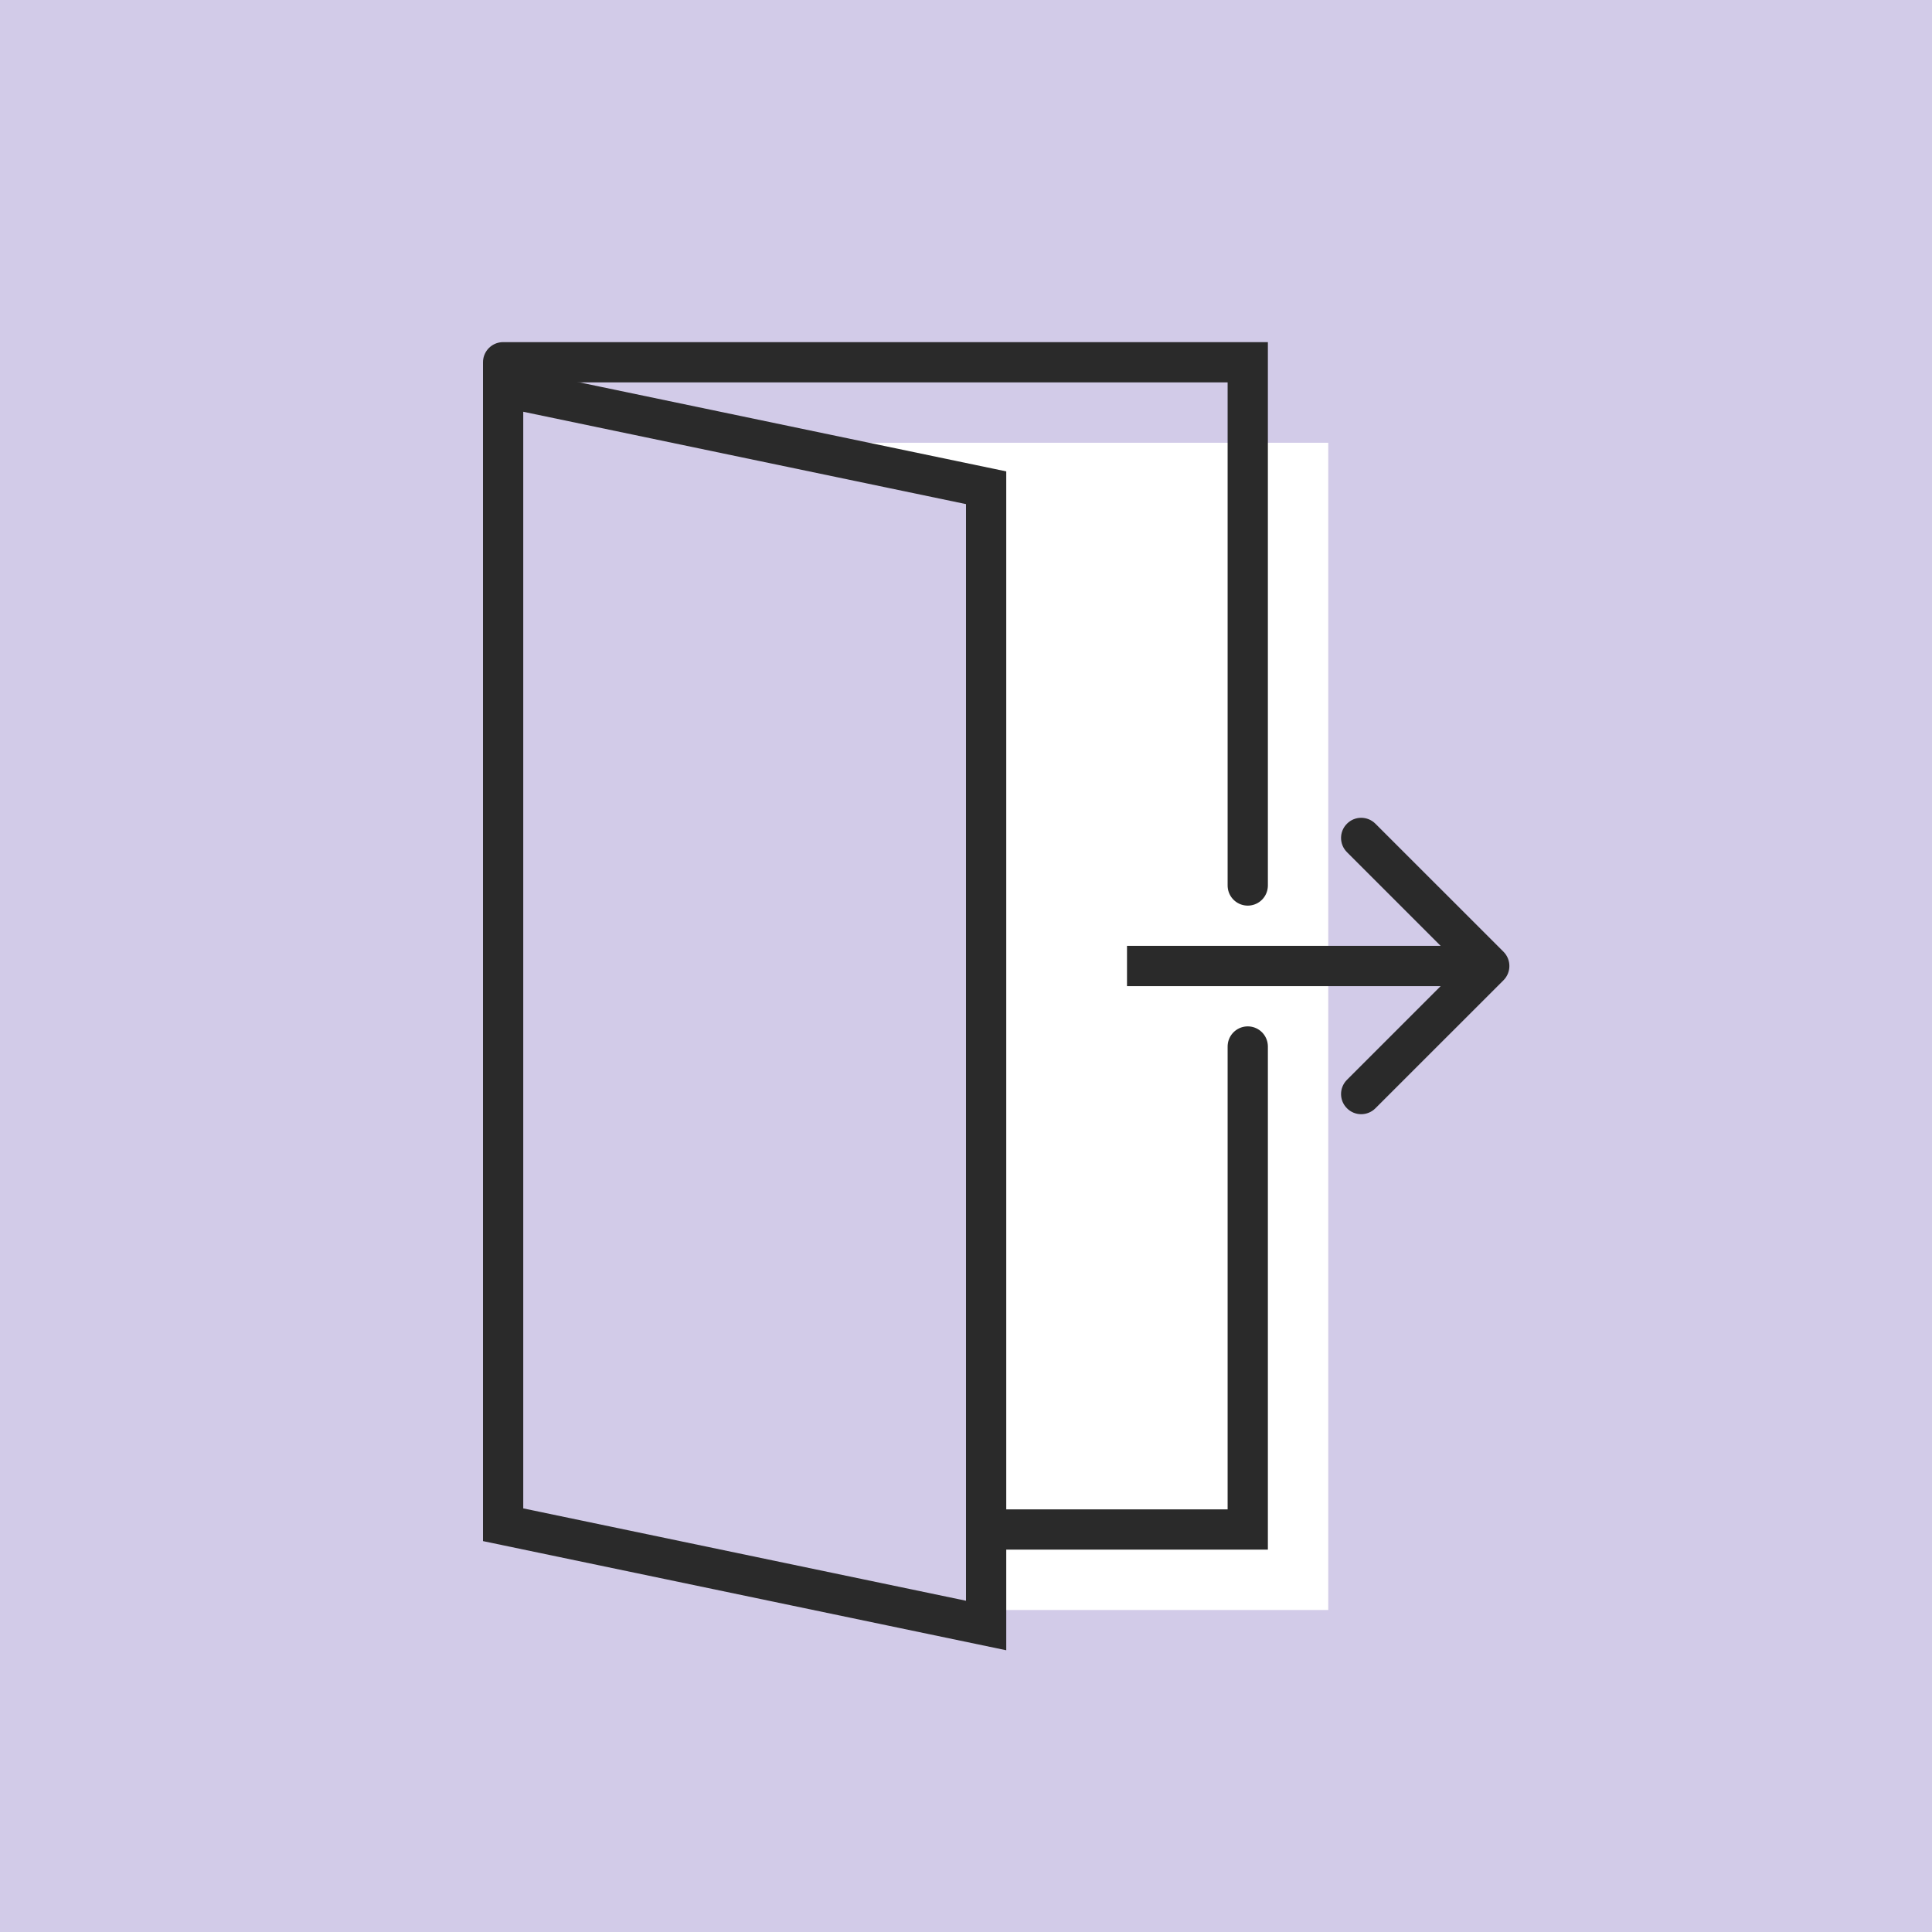 <svg width="48" height="48" viewBox="0 0 48 48" fill="none" xmlns="http://www.w3.org/2000/svg">
<rect width="48" height="48" fill="#D2CBE8"/>
<path fill-rule="evenodd" clip-rule="evenodd" d="M33 11H15V38.217L23.2 40H33V11Z" fill="white"/>
<path d="M12.5 37.882V9.615L24.5 12.118V40.385L12.5 37.882Z" fill="#D2CBE8" stroke="#2A2A2A"/>
<path d="M37.354 24.354C37.549 24.158 37.549 23.842 37.354 23.646L34.172 20.465C33.976 20.269 33.66 20.269 33.465 20.465C33.269 20.66 33.269 20.976 33.465 21.172L36.293 24L33.465 26.828C33.269 27.024 33.269 27.34 33.465 27.535C33.66 27.731 33.976 27.731 34.172 27.535L37.354 24.354ZM28 24.5L37 24.5L37 23.5L28 23.5L28 24.5Z" fill="#2A2A2A"/>
<path d="M12.5 9H31V22" stroke="#2A2A2A" stroke-linecap="round"/>
<path d="M31 26V38H25" stroke="#2A2A2A" stroke-linecap="round"/>
</svg>
